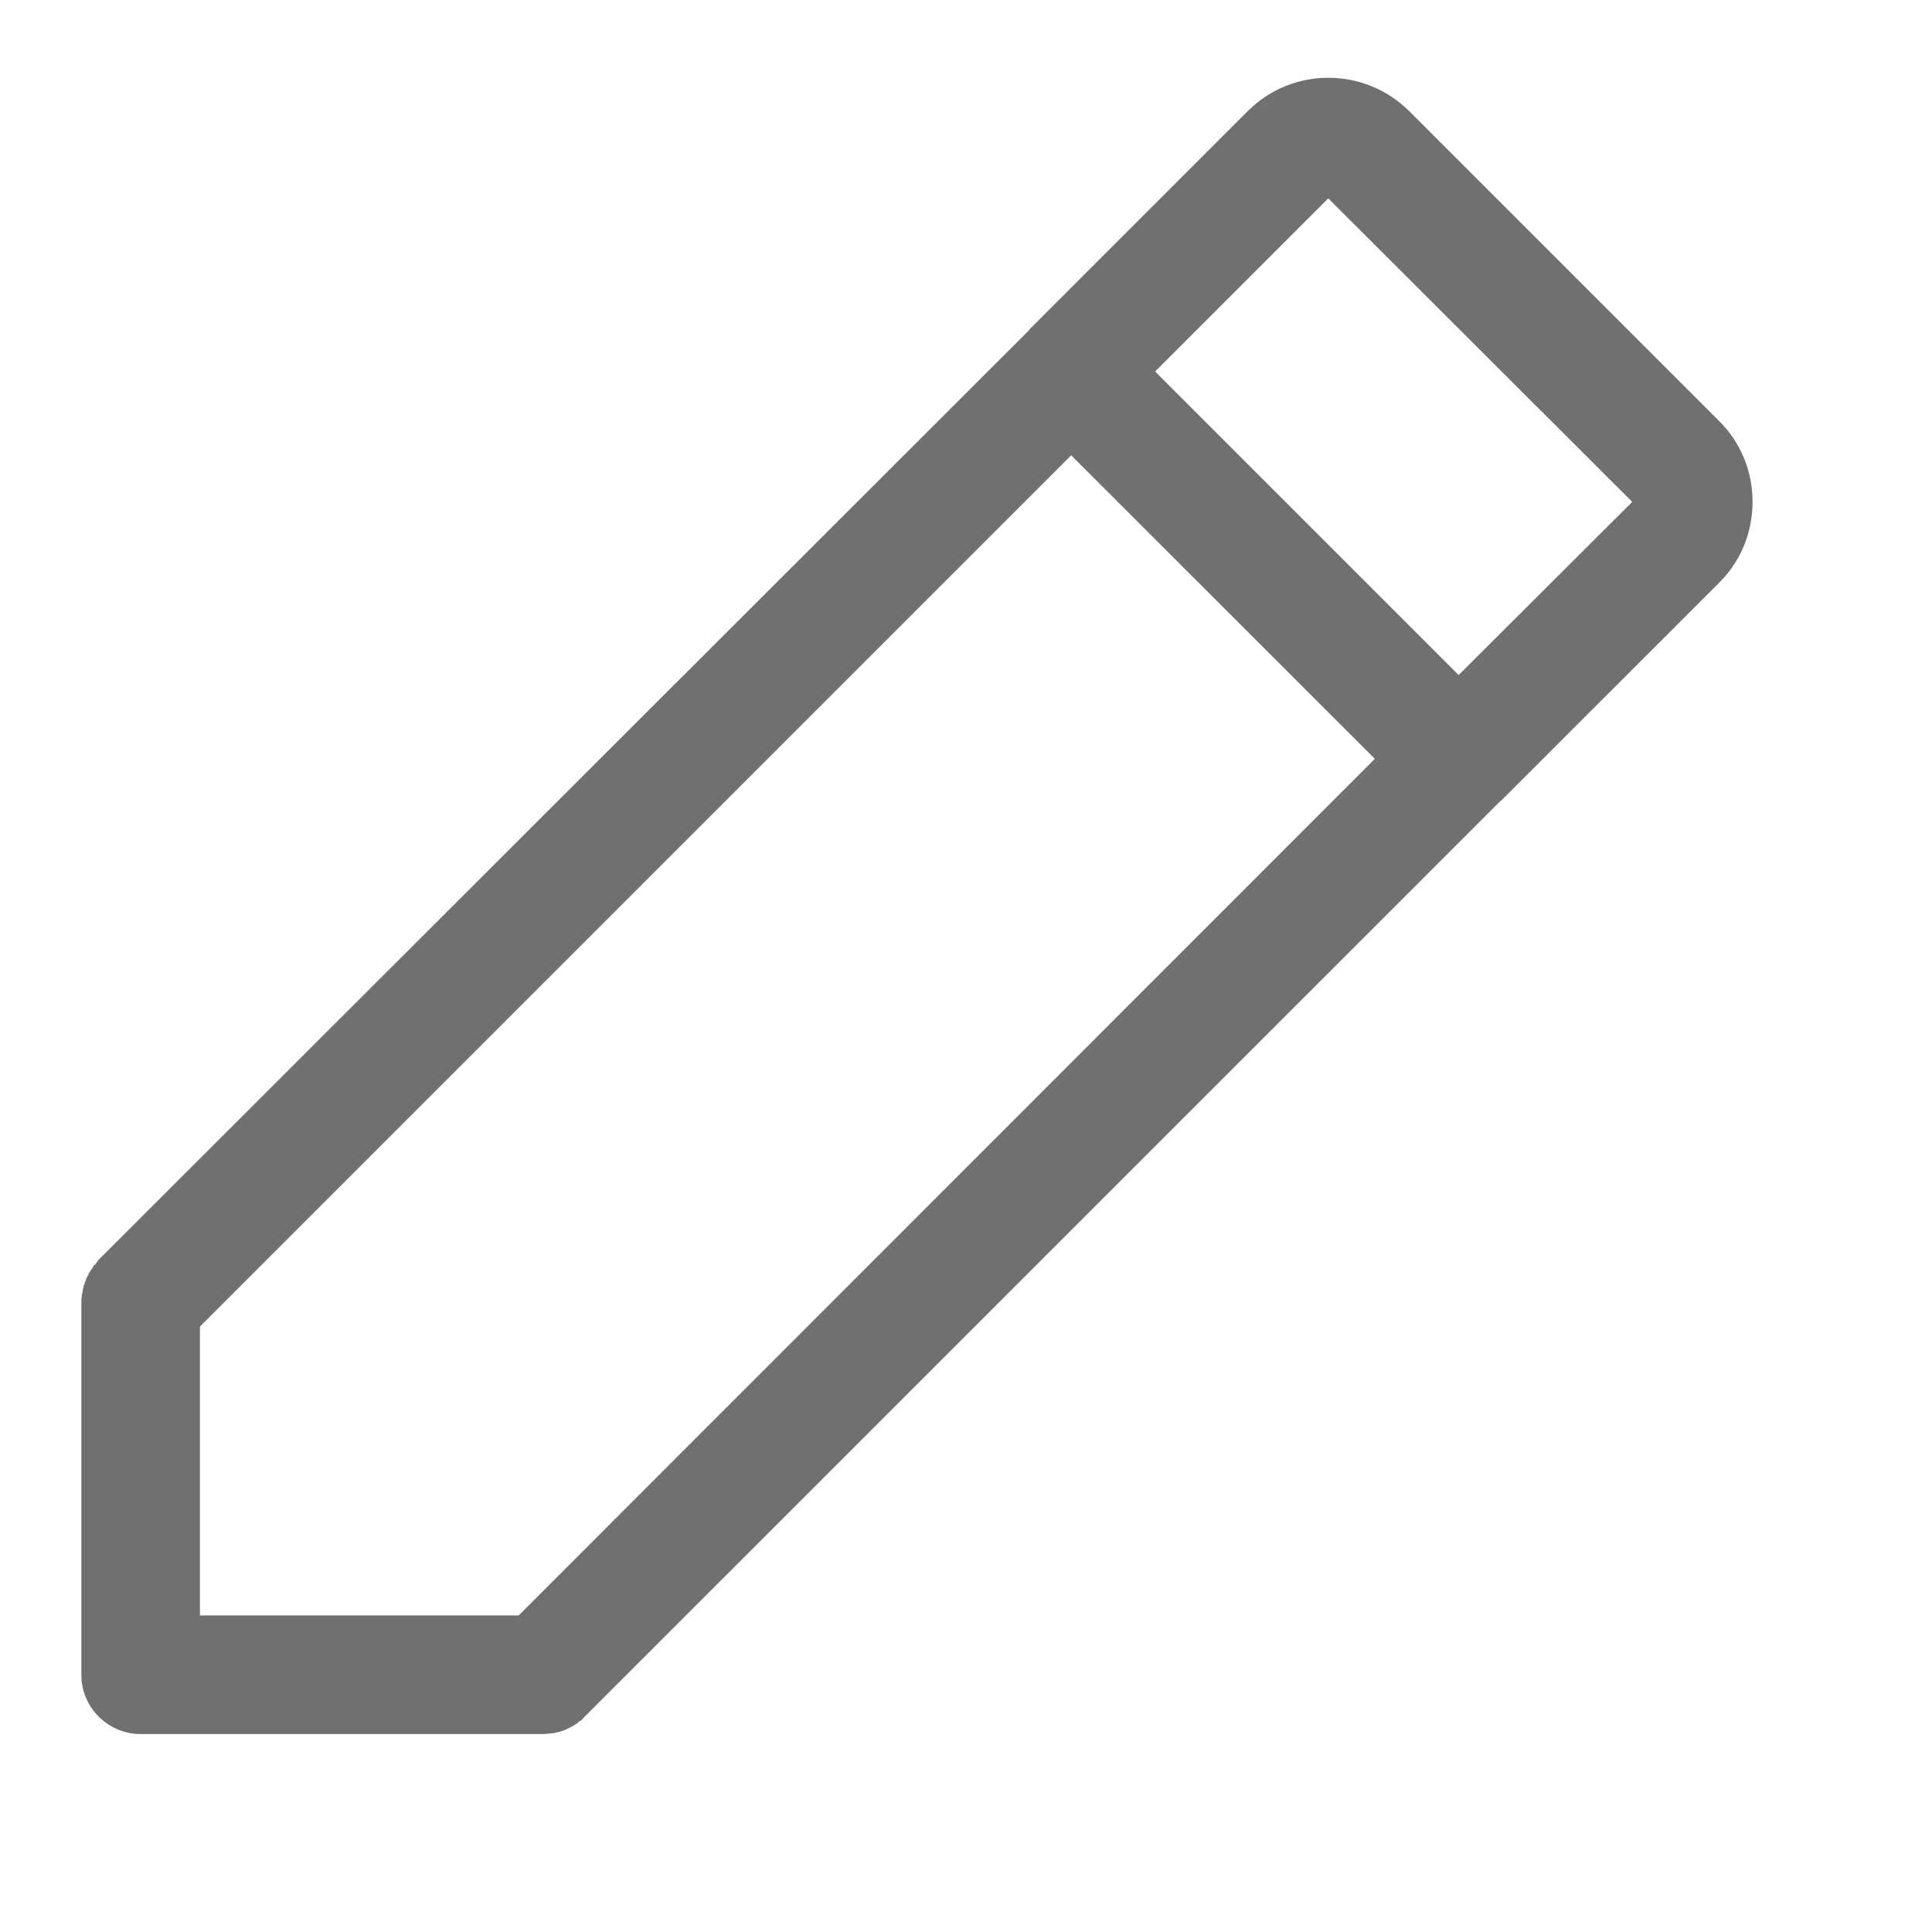 <?xml version="1.0" encoding="UTF-8"?>
<svg xmlns="http://www.w3.org/2000/svg" xmlns:xlink="http://www.w3.org/1999/xlink" width="18pt" height="18pt" viewBox="0 0 18 18" version="1.1">
<g id="surface1">
<path style=" stroke:none;fill-rule:nonzero;fill:rgb(43.922%,43.922%,43.922%);fill-opacity:1;" d="M 1.312 16.156 L 5.059 16.156 C 5.078 16.156 5.098 16.152 5.113 16.152 C 5.129 16.148 5.141 16.148 5.152 16.148 C 5.16 16.148 5.164 16.148 5.168 16.145 C 5.188 16.141 5.203 16.137 5.219 16.133 C 5.234 16.129 5.25 16.121 5.266 16.117 C 5.266 16.117 5.27 16.117 5.27 16.113 C 5.285 16.109 5.297 16.102 5.312 16.094 C 5.312 16.094 5.316 16.09 5.32 16.09 C 5.332 16.086 5.344 16.078 5.359 16.066 C 5.363 16.066 5.363 16.066 5.367 16.062 C 5.379 16.055 5.391 16.047 5.398 16.035 C 5.402 16.035 5.406 16.035 5.41 16.031 C 5.426 16.02 5.438 16.004 5.449 15.992 L 13.977 7.465 C 13.977 7.465 13.98 7.465 13.98 7.465 C 13.98 7.465 13.98 7.461 13.984 7.461 L 16.02 5.426 C 16.219 5.227 16.328 4.961 16.328 4.676 C 16.328 4.391 16.219 4.125 16.02 3.926 L 13.129 1.035 C 12.711 0.621 12.039 0.621 11.625 1.035 L 9.59 3.07 C 9.59 3.074 9.59 3.074 9.59 3.074 L 0.918 11.738 C 0.906 11.754 0.898 11.766 0.887 11.781 C 0.883 11.785 0.879 11.785 0.875 11.789 C 0.871 11.801 0.859 11.812 0.855 11.824 C 0.852 11.828 0.848 11.832 0.848 11.832 C 0.84 11.848 0.832 11.855 0.824 11.867 C 0.824 11.871 0.824 11.875 0.824 11.879 C 0.812 11.891 0.809 11.902 0.801 11.918 C 0.801 11.922 0.801 11.922 0.801 11.926 C 0.793 11.938 0.789 11.953 0.785 11.969 C 0.781 11.973 0.781 11.973 0.781 11.977 C 0.777 11.992 0.773 12.008 0.77 12.023 C 0.77 12.023 0.77 12.031 0.77 12.035 C 0.766 12.047 0.762 12.062 0.762 12.074 C 0.758 12.094 0.758 12.109 0.758 12.129 L 0.758 15.605 C 0.758 15.91 1.008 16.156 1.312 16.156 Z M 1.863 15.051 L 1.863 12.359 L 9.98 4.242 L 12.809 7.07 L 4.832 15.051 Z M 12.375 1.848 L 15.207 4.676 L 13.59 6.289 L 10.762 3.461 Z M 12.375 1.848 "/>
</g>
</svg>
